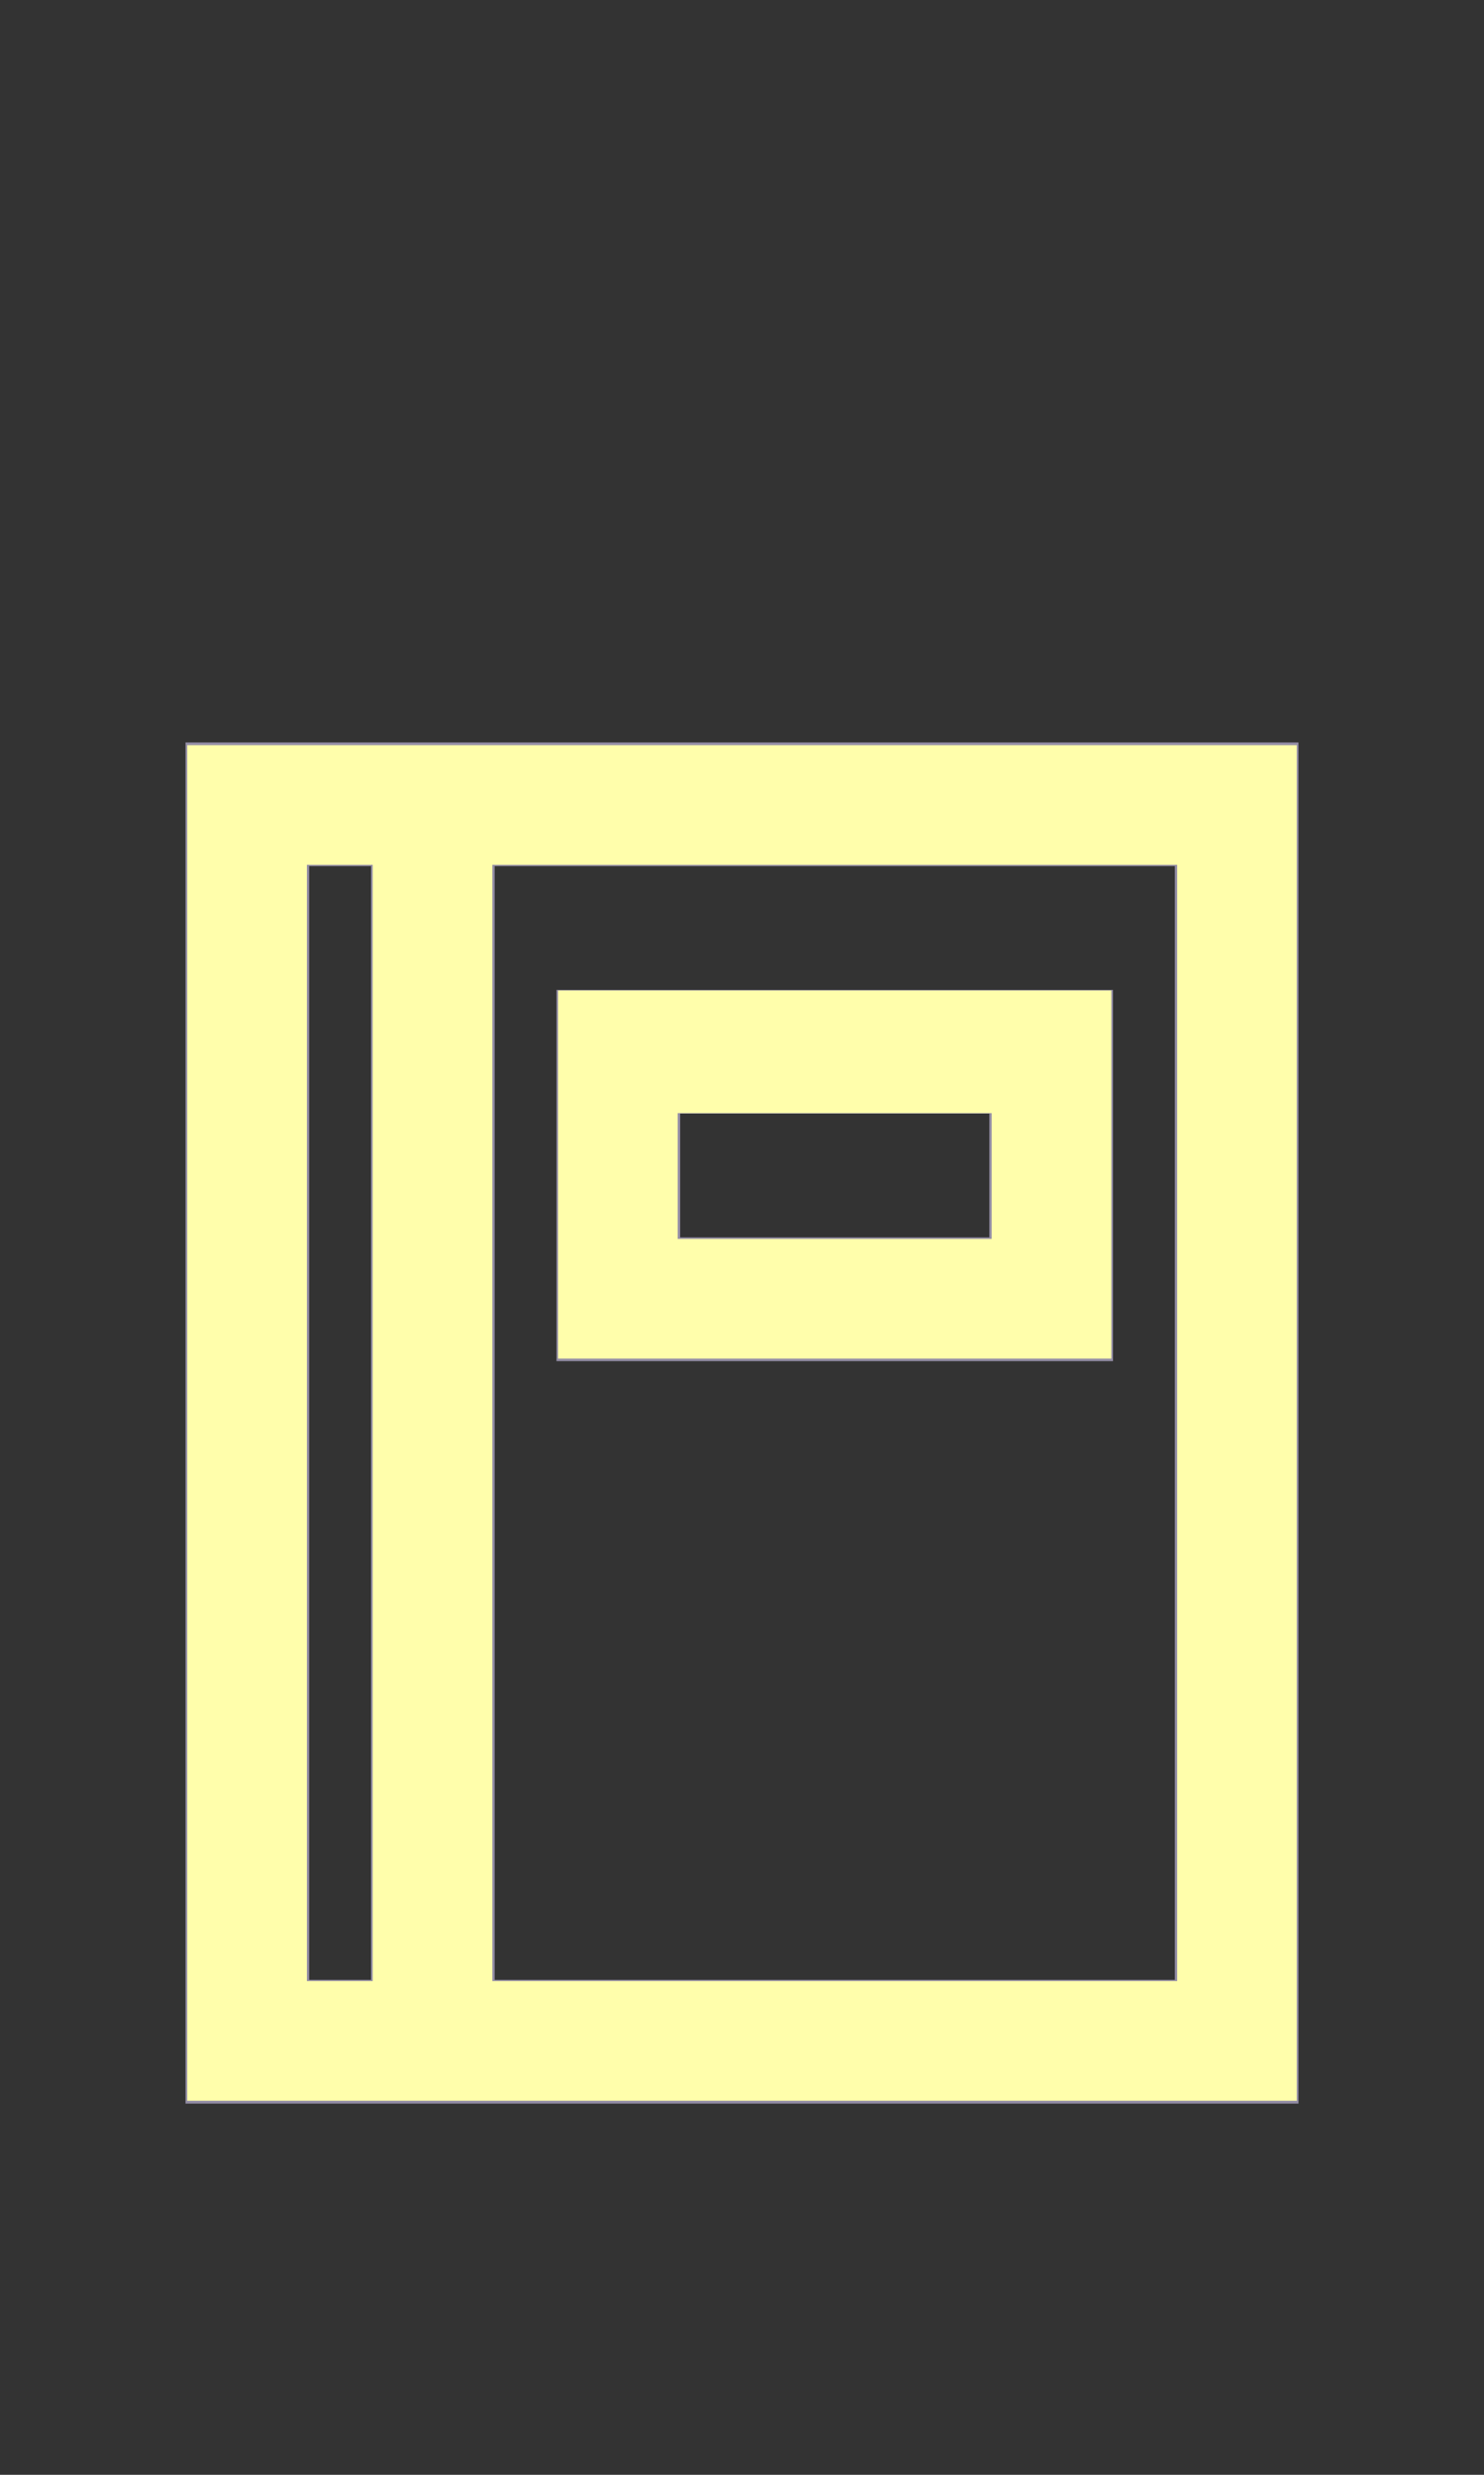 <?xml version="1.0" encoding="UTF-8" standalone="no"?>
<svg
   xmlns:dc="http://purl.org/dc/elements/1.1/"
   xmlns:cc="http://creativecommons.org/ns#"
   xmlns:rdf="http://www.w3.org/1999/02/22-rdf-syntax-ns#"
   xmlns:svg="http://www.w3.org/2000/svg"
   xmlns="http://www.w3.org/2000/svg"
   xmlns:sodipodi="http://sodipodi.sourceforge.net/DTD/sodipodi-0.dtd"
   xmlns:inkscape="http://www.inkscape.org/namespaces/inkscape"
   width="24px"
   height="40px"
   viewBox="0 0 24 40"
   version="1.1"
   id="svg98"
   sodipodi:docname="ic-nav-address.svg"
   inkscape:version="1.0.2-2 (e86c870879, 2021-01-15)">
  <rect x="0" y="0" width="24" height="40" fill="#333333" stroke="none"/>
  <defs
     id="defs102" />
  <sodipodi:namedview
     pagecolor="#ffffff"
     bordercolor="#666666"
     borderopacity="1"
     objecttolerance="10"
     gridtolerance="10"
     guidetolerance="10"
     inkscape:pageopacity="0"
     inkscape:pageshadow="2"
     inkscape:window-width="1694"
     inkscape:window-height="1008"
     id="namedview100"
     showgrid="false"
     inkscape:zoom="20.675"
     inkscape:cx="24.309553"
     inkscape:cy="20"
     inkscape:window-x="0"
     inkscape:window-y="0"
     inkscape:window-maximized="0"
     inkscape:current-layer="svg98" />
  <!-- Generator: Sketch 52.6 (67491) - http://www.bohemiancoding.com/sketch -->
  <title
     id="title90">Address</title>
  <desc
     id="desc92">Created with Sketch.</desc>
  <g
     id="Address"
     stroke="none"
     stroke-width="1"
     fill="none"
     fill-rule="evenodd">
    <g
       id="Group-2"
       transform="translate(3, 12)"
       fill="#938DA5"
       fill-rule="nonzero">
      <path
         d="M4,0 L0,0 L0,22 L18,22 L18,0 L4,0 Z M2,20 L2,2 L3,2 L3,20 L2,20 Z M16,20 L5,20 L5,2 L16,2 L16,20 Z"
         id="Path_18863" />
      <path
         d="M15,4 L6,4 L6,10 L15,10 L15,4 Z M13,8 L8,8 L8,6 L13,6 L13,8 Z"
         id="Path_18864" />
    </g>
  </g>
  <path
     style="fill:#fffeab;stroke-width:0.048"
     d="M 3.028,22.999 V 12.044 H 12 20.972 v 10.955 10.955 H 12 3.028 Z m 2.999,0 V 13.978 H 5.495 4.963 v 9.021 9.021 h 0.532 0.532 z m 13.011,0 v -9.021 h -5.538 -5.538 v 9.021 9.021 h 5.538 5.538 z"
     id="path216" />
  <path
     style="fill:#fffeab;stroke-width:0.048"
     d="m 9.025,18.984 v -2.975 h 4.474 4.474 v 2.975 2.975 H 13.499 9.025 Z m 7.013,0.024 v -1.016 h -2.539 -2.539 v 1.016 1.016 h 2.539 2.539 z"
     id="path218" />
</svg>
